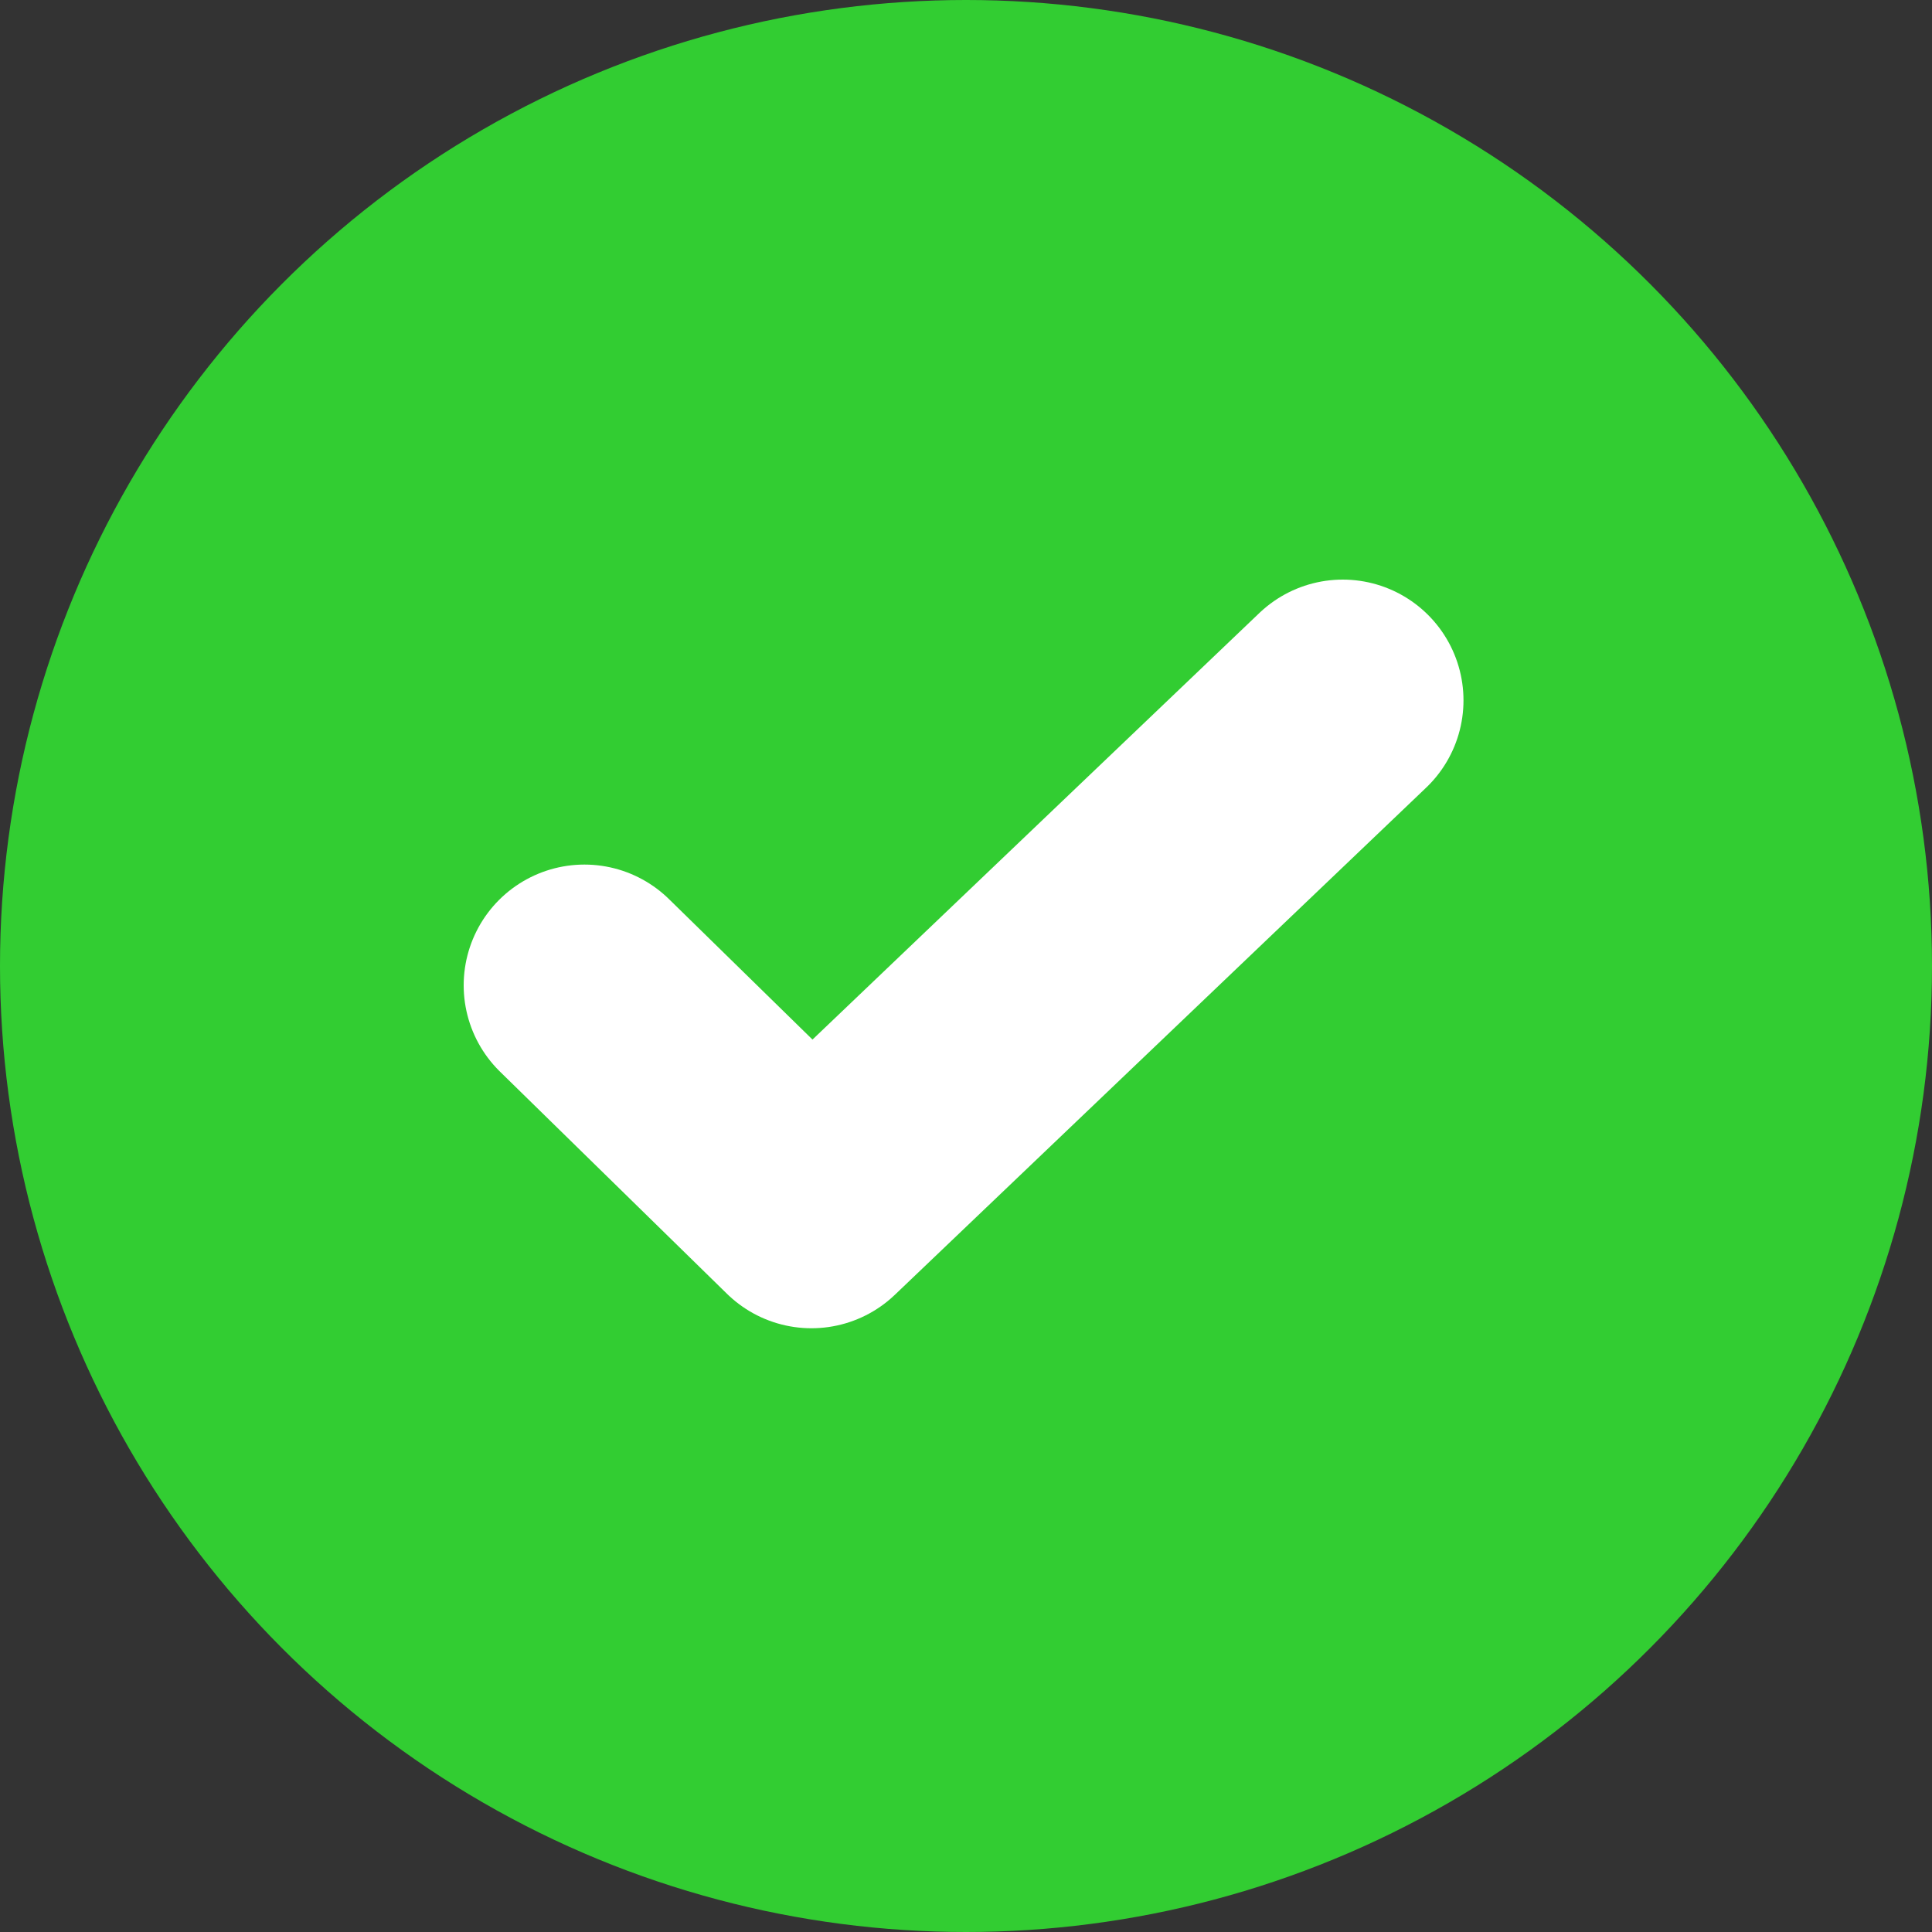 <svg id="Layer_1" data-name="Layer 1" xmlns="http://www.w3.org/2000/svg" viewBox="0 0 40 40"><rect x="0" y="0" width="40" height="40" fill="#333333" stroke="none"/><g id="Layer_2" data-name="Layer 2"><circle cx="20" cy="20" r="20" fill="#32cd32"/><circle cx="20" cy="20" r="16" fill="#32cd32"/></g><g id="Layer_3" data-name="Layer 3"><polyline points="27.8 14.5 16.8 25 12.1 20.4" fill="none" stroke="#fff" stroke-linecap="round" stroke-linejoin="round" stroke-width="5"/></g></svg>